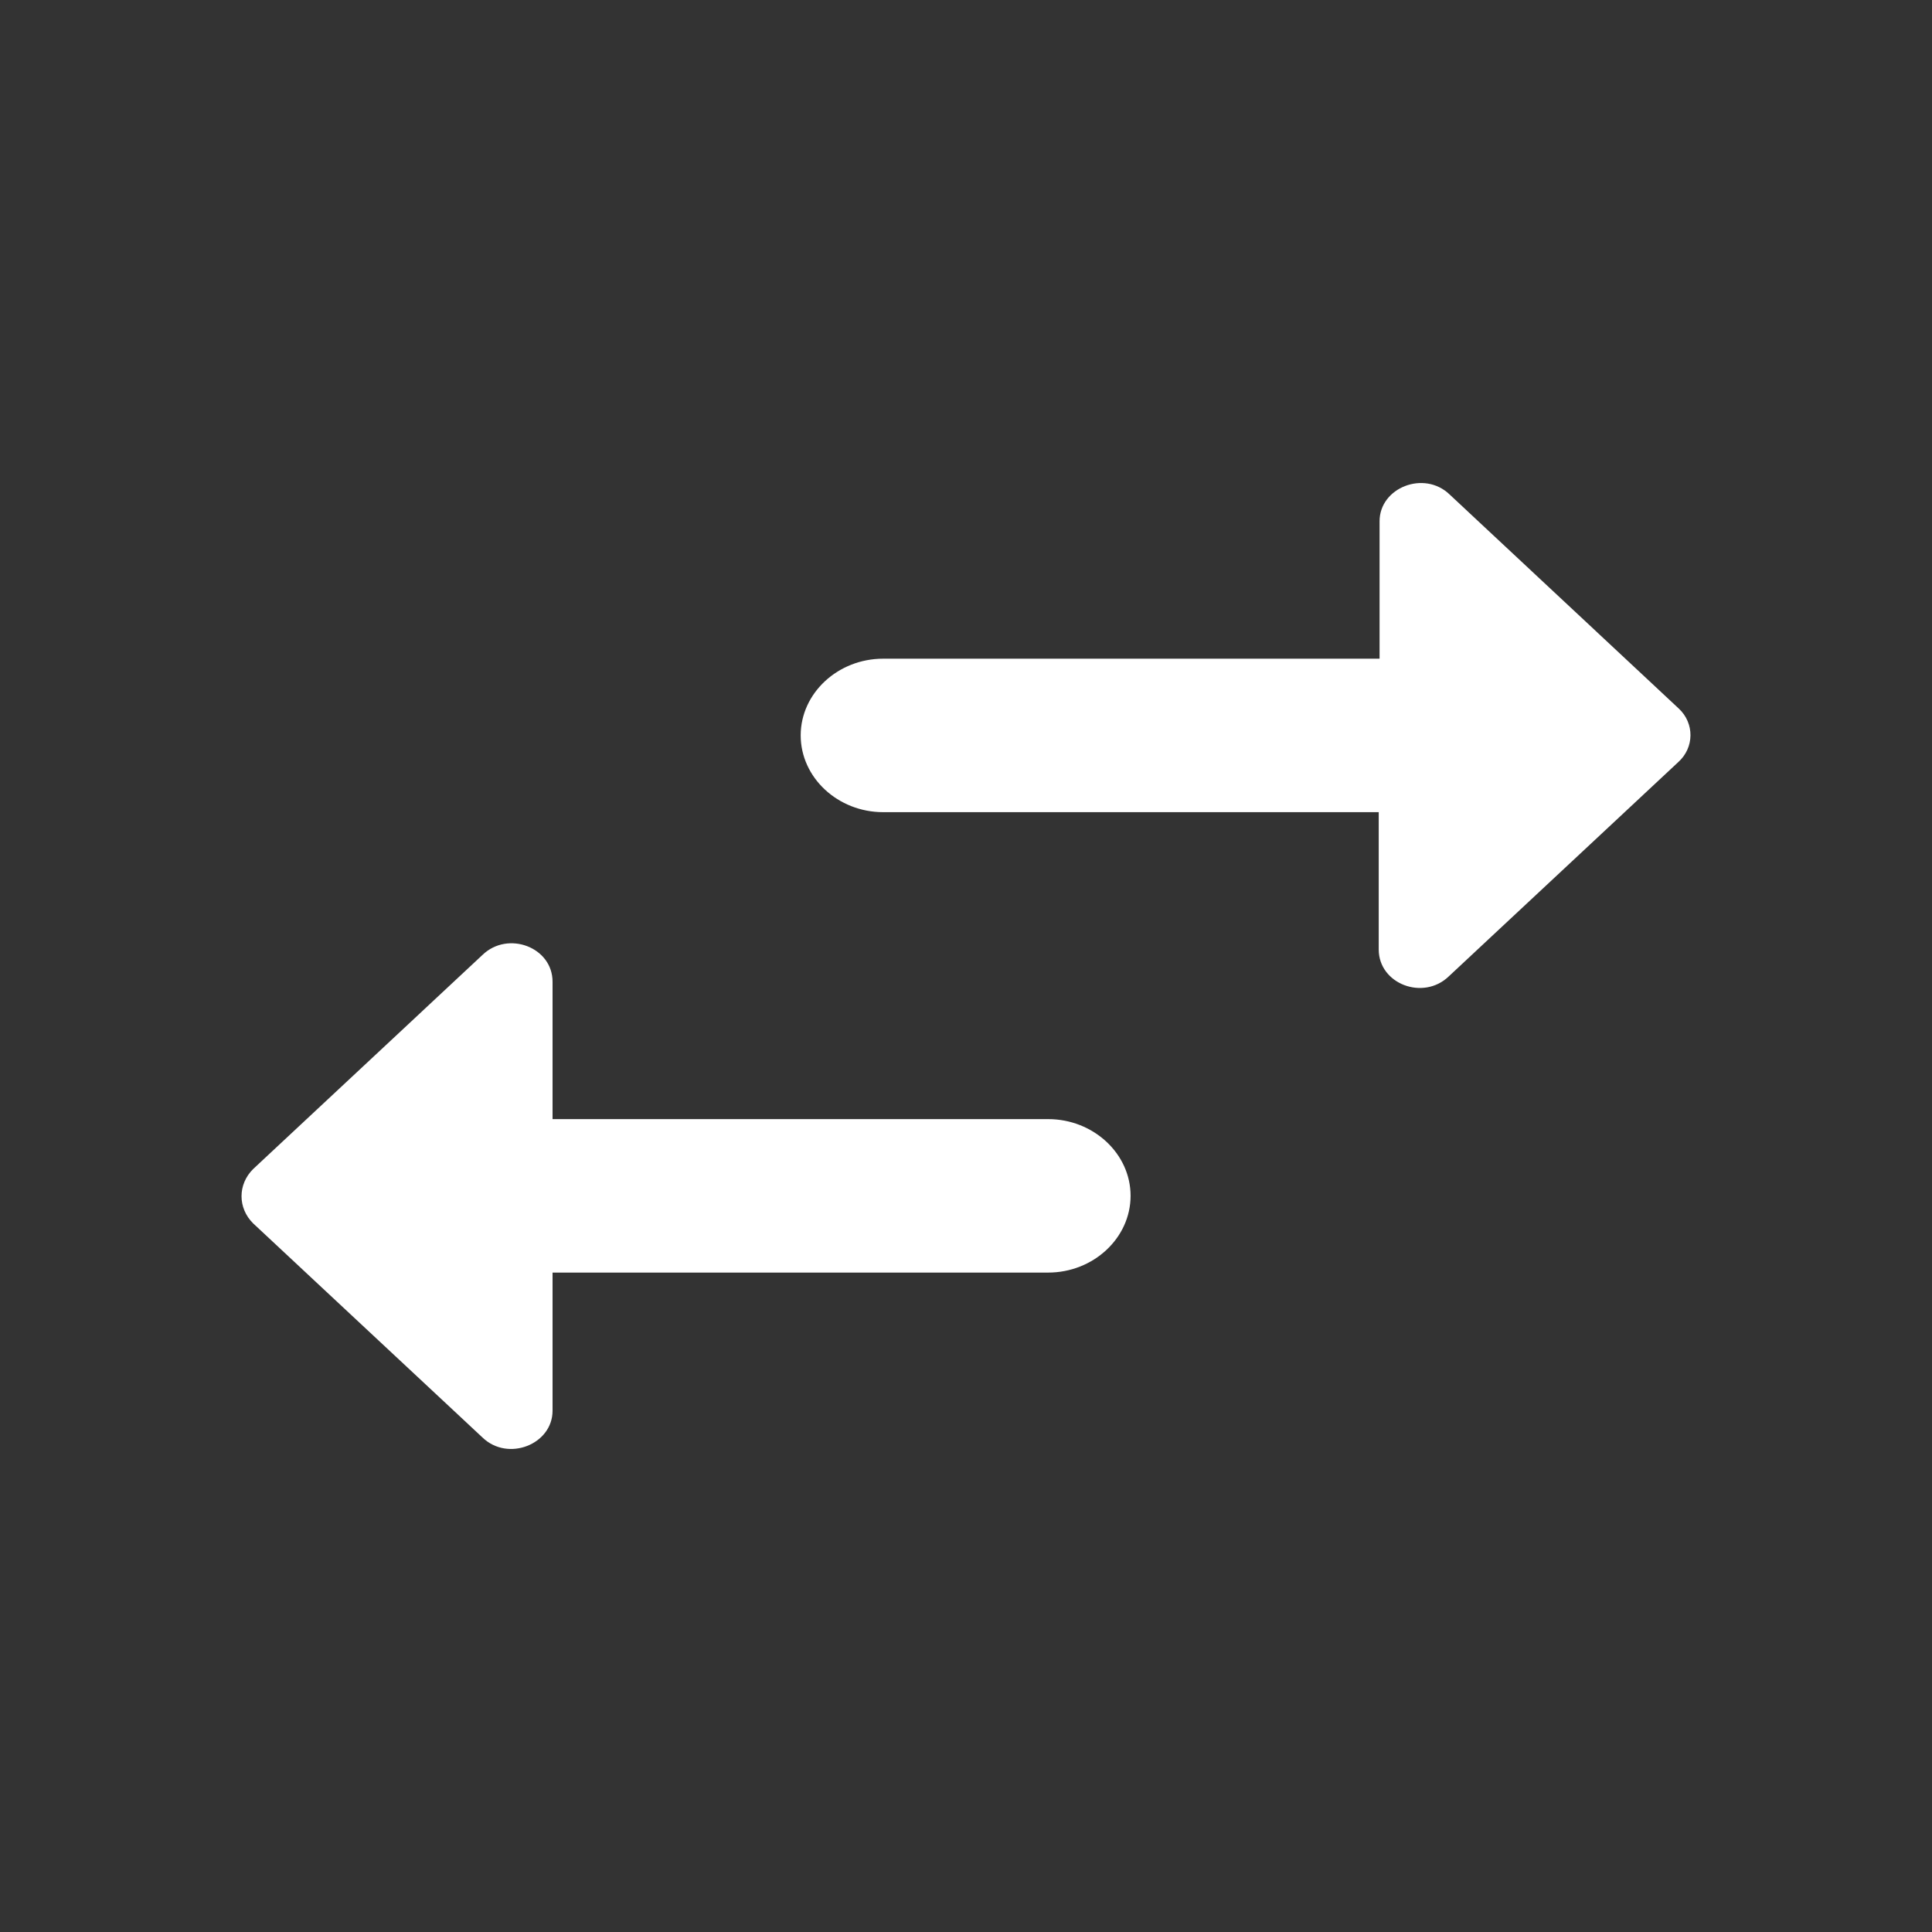 <svg width="16" height="16" viewBox="0 0 16 16" fill="none" xmlns="http://www.w3.org/2000/svg">
    <rect x="0" y="0" width="16" height="16" fill="#333333" stroke="none"/>
    <path
        d="M3.996 7.908L2.097 9.681C1.968 9.808 1.968 10.005 2.097 10.132L3.996 11.905C4.207 12.108 4.576 11.962 4.576 11.683V10.539H8.68C9.055 10.539 9.363 10.253 9.363 9.903C9.363 9.554 9.055 9.268 8.68 9.268H4.576V8.13C4.576 7.844 4.207 7.705 3.996 7.908ZM13.903 5.868L12.005 4.095C11.794 3.892 11.425 4.038 11.425 4.317V5.455H7.314C6.939 5.455 6.631 5.741 6.631 6.09C6.631 6.44 6.939 6.726 7.314 6.726H11.418V7.863C11.418 8.149 11.787 8.289 11.998 8.086L13.897 6.313C14.033 6.192 14.033 5.989 13.903 5.868Z"
        fill="white"
    />
</svg>